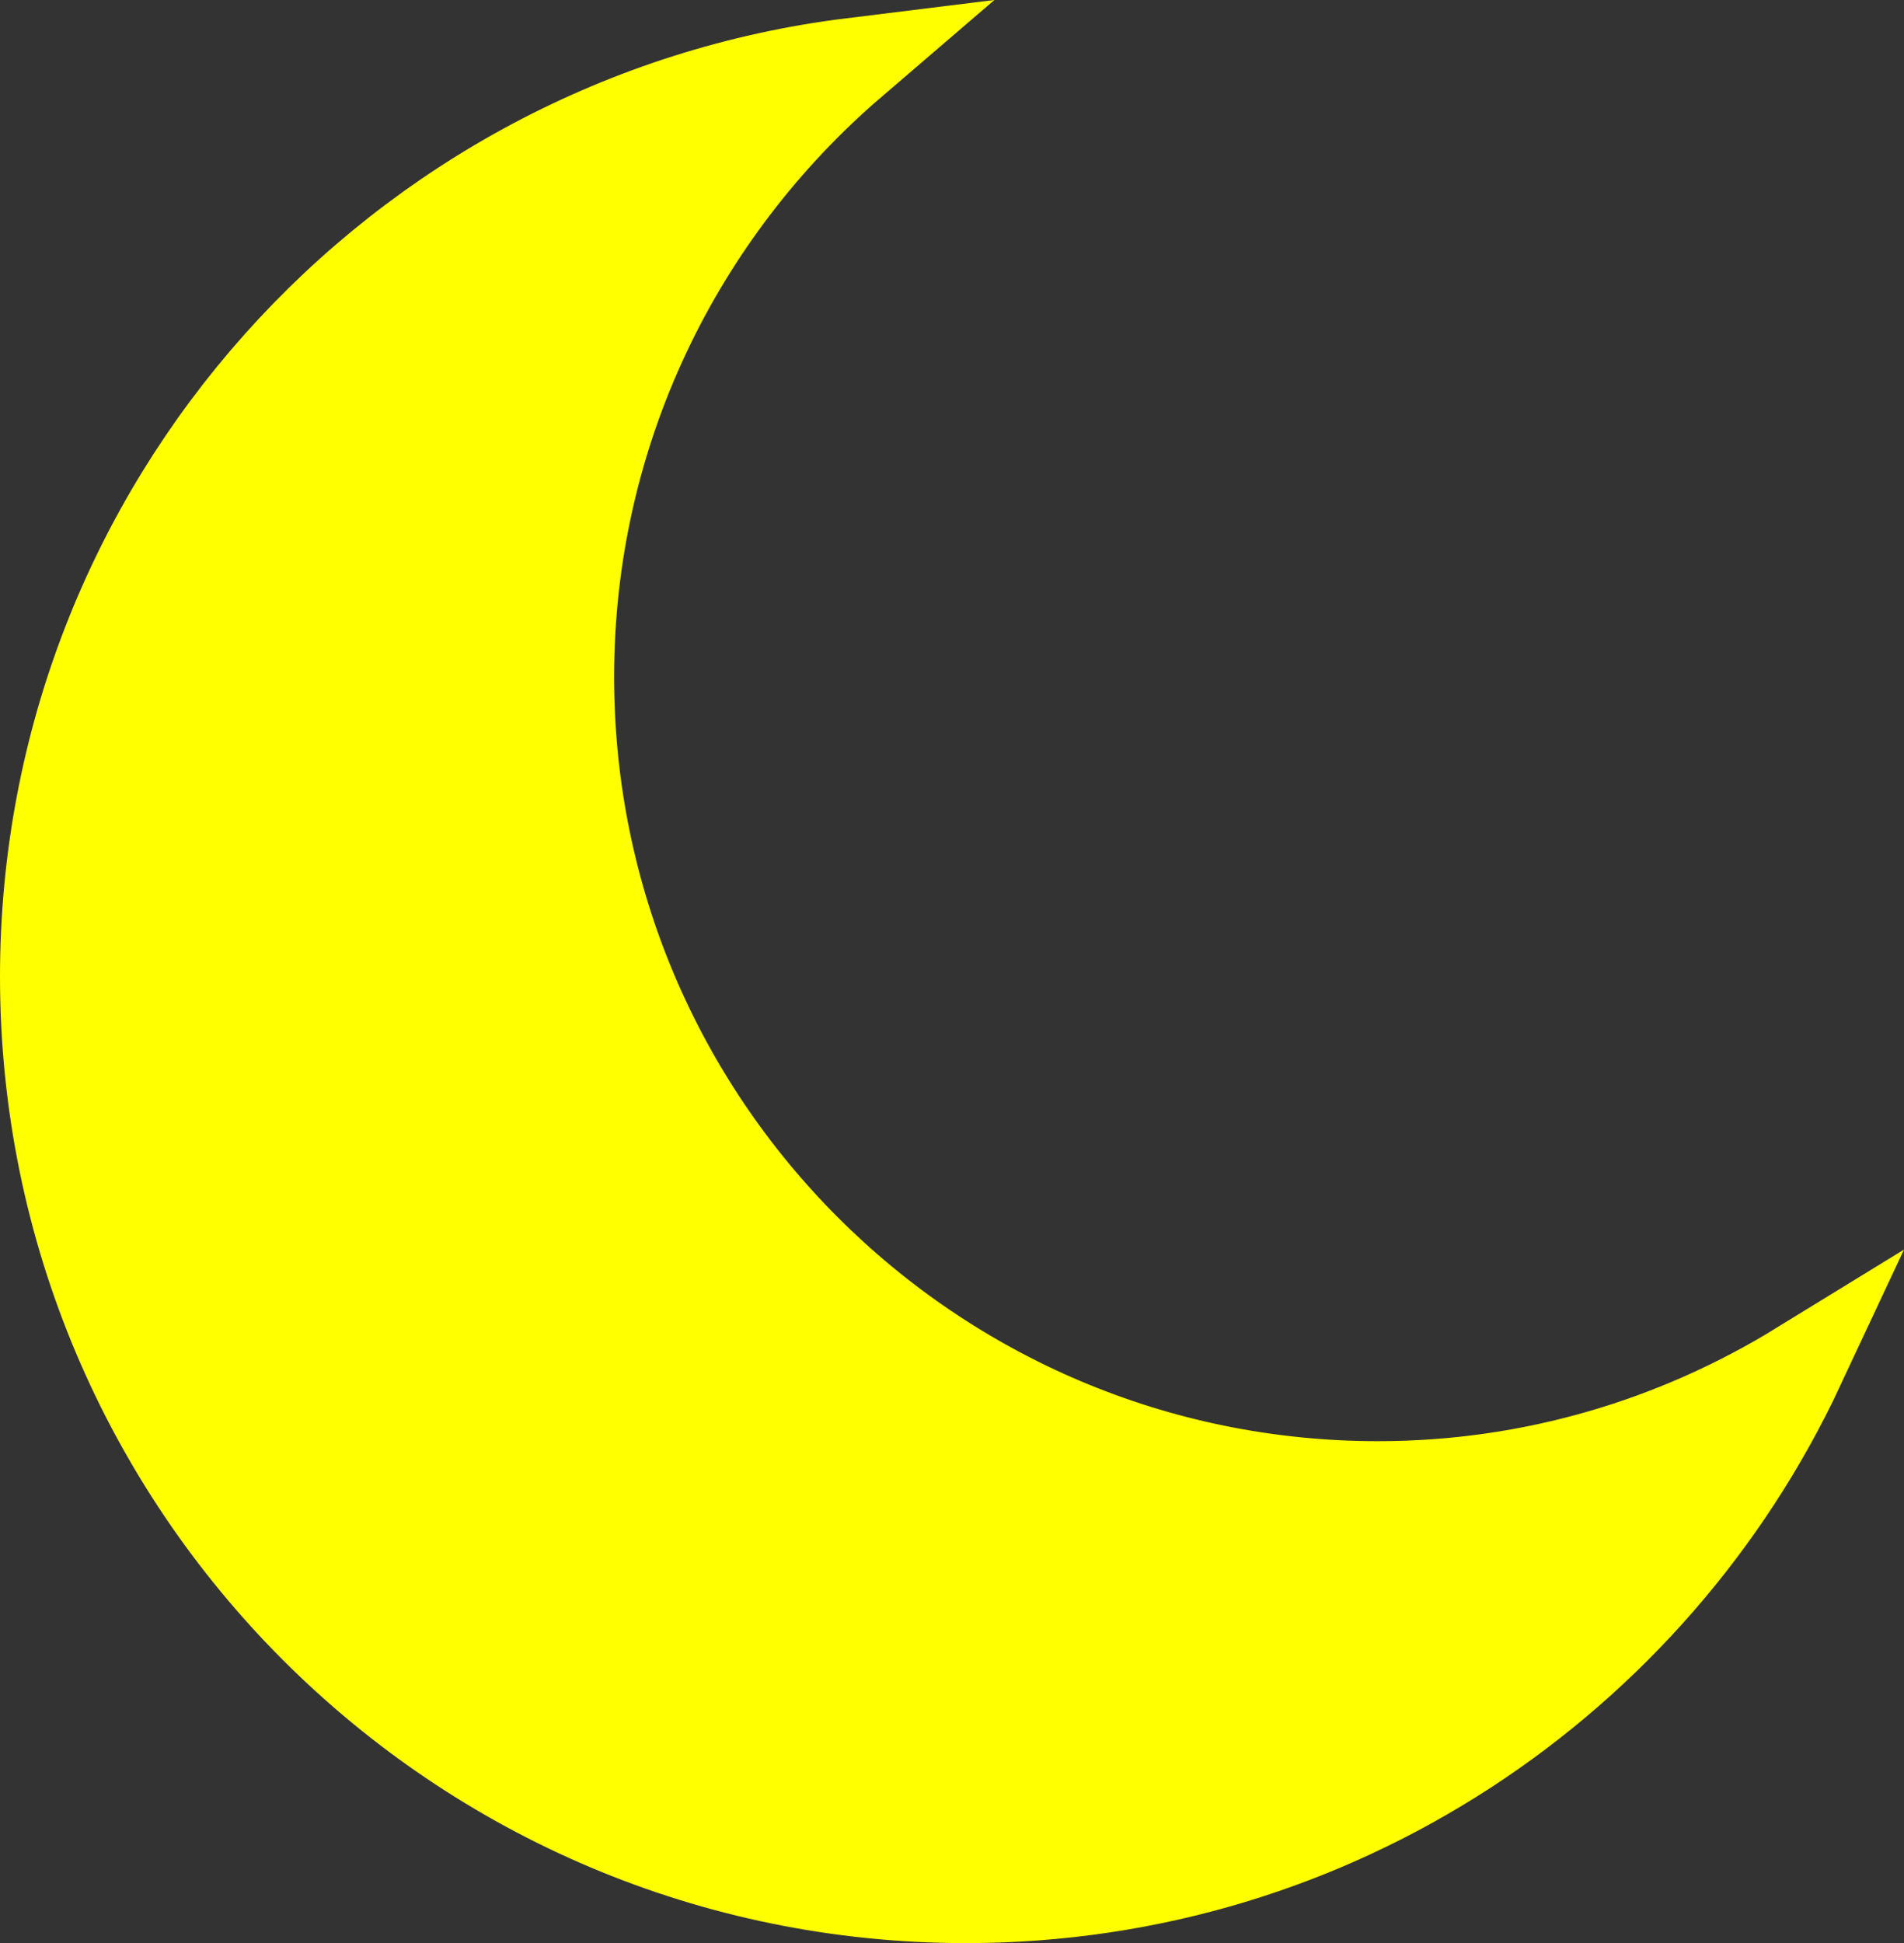 <?xml version="1.0" encoding="utf-8"?>
<!-- Generator: Adobe Illustrator 15.0.0, SVG Export Plug-In . SVG Version: 6.00 Build 0)  -->
<!DOCTYPE svg PUBLIC "-//W3C//DTD SVG 1.1//EN" "http://www.w3.org/Graphics/SVG/1.1/DTD/svg11.dtd">
<svg version="1.1" id="moon" xmlns="http://www.w3.org/2000/svg" xmlns:xlink="http://www.w3.org/1999/xlink" x="0px" y="0px"
	 width="21.188px" height="21.613px" viewBox="0 0 21.188 21.613" style="enable-background:new 0 0 21.188 21.613;"
	 xml:space="preserve">
<rect x="0" y="0" width="21.188" height="21.613" fill="#333333" stroke="none"/>
<style type="text/css">
<![CDATA[
	.st0{fill:#FFFF00;stroke:#FFFF00;stroke-miterlimit:10;}
]]>
</style>
<path class="st0" d="M15.334,16.53c-4.971,0-9-4.029-9-9c0-2.735,1.224-5.18,3.149-6.831C4.421,1.324,0.5,5.631,0.5,10.863
	c0,5.661,4.589,10.25,10.25,10.25c4.109,0,7.644-2.424,9.278-5.915C18.66,16.038,17.057,16.53,15.334,16.53z"/>
</svg>
